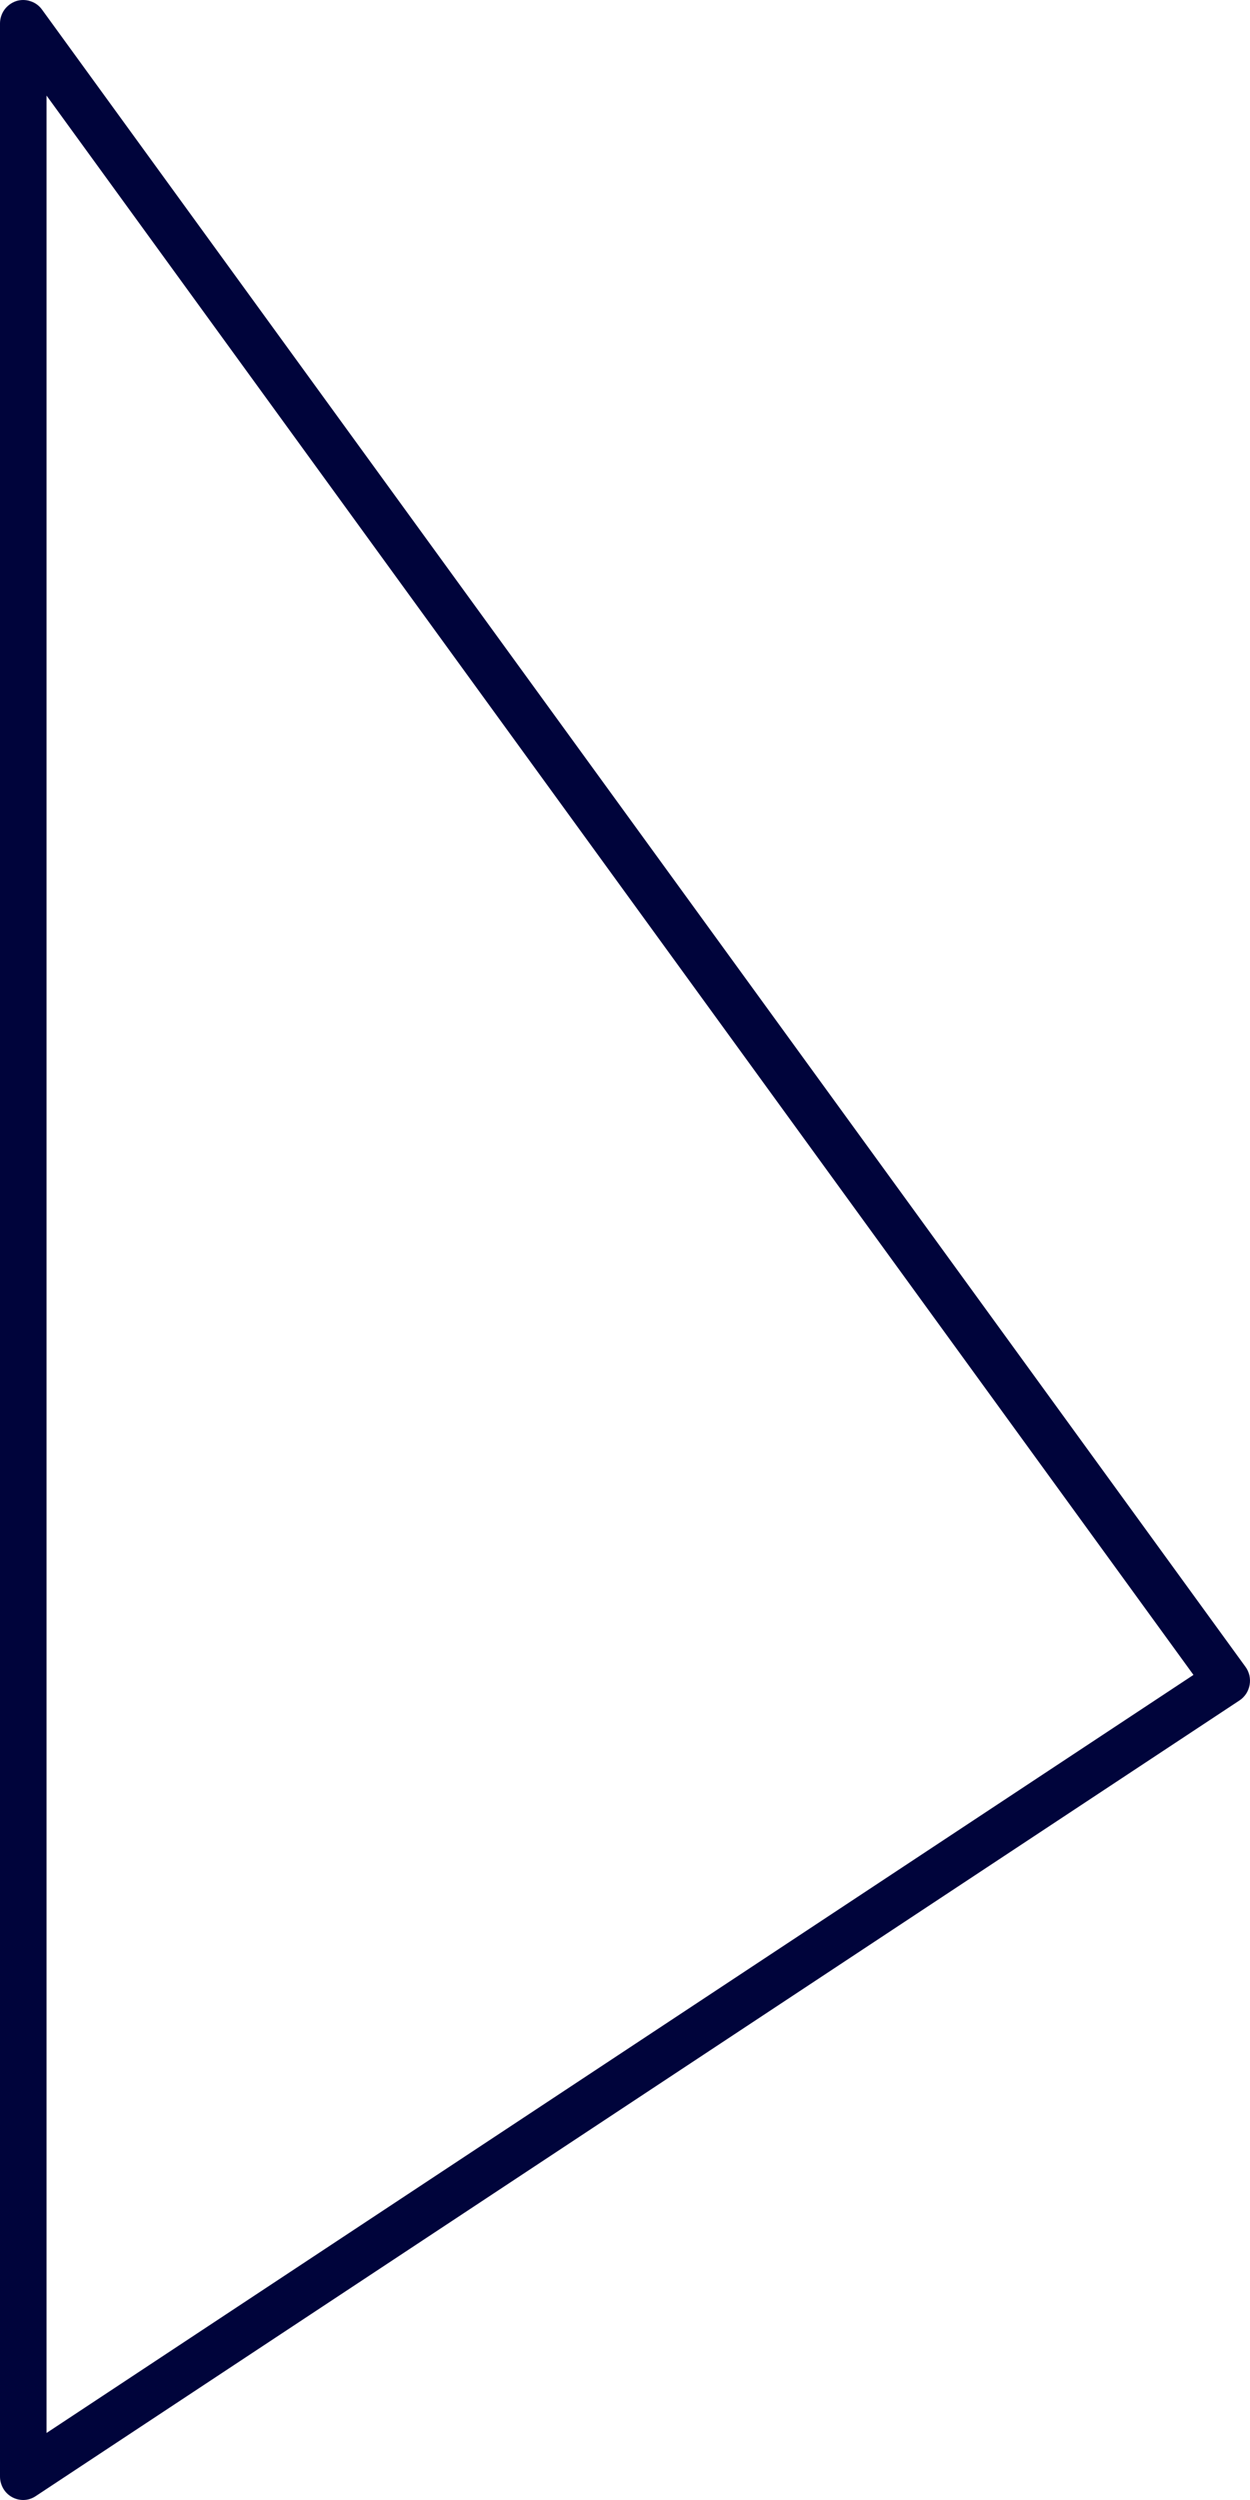 <svg width="13" height="26" viewBox="0 0 13 26" fill="none" xmlns="http://www.w3.org/2000/svg">
<path d="M0.242 26C0.202 26 0.162 25.99 0.127 25.971C0.088 25.95 0.056 25.919 0.034 25.881C0.012 25.843 0 25.8 1.53923e-08 25.756V0.245C-1.81394e-05 0.193 0.016 0.143 0.046 0.101C0.076 0.06 0.118 0.029 0.166 0.012C0.214 -0.004 0.267 -0.004 0.315 0.012C0.364 0.027 0.407 0.058 0.437 0.1L12.953 17.335C12.973 17.362 12.986 17.392 12.994 17.425C13.001 17.457 13.002 17.491 12.996 17.523C12.99 17.556 12.978 17.587 12.96 17.615C12.941 17.643 12.918 17.667 12.89 17.685L0.374 25.958C0.335 25.985 0.289 26 0.242 26ZM0.484 0.994V25.303L12.412 17.419L0.484 0.994Z" fill="#00043B"/>
</svg>
